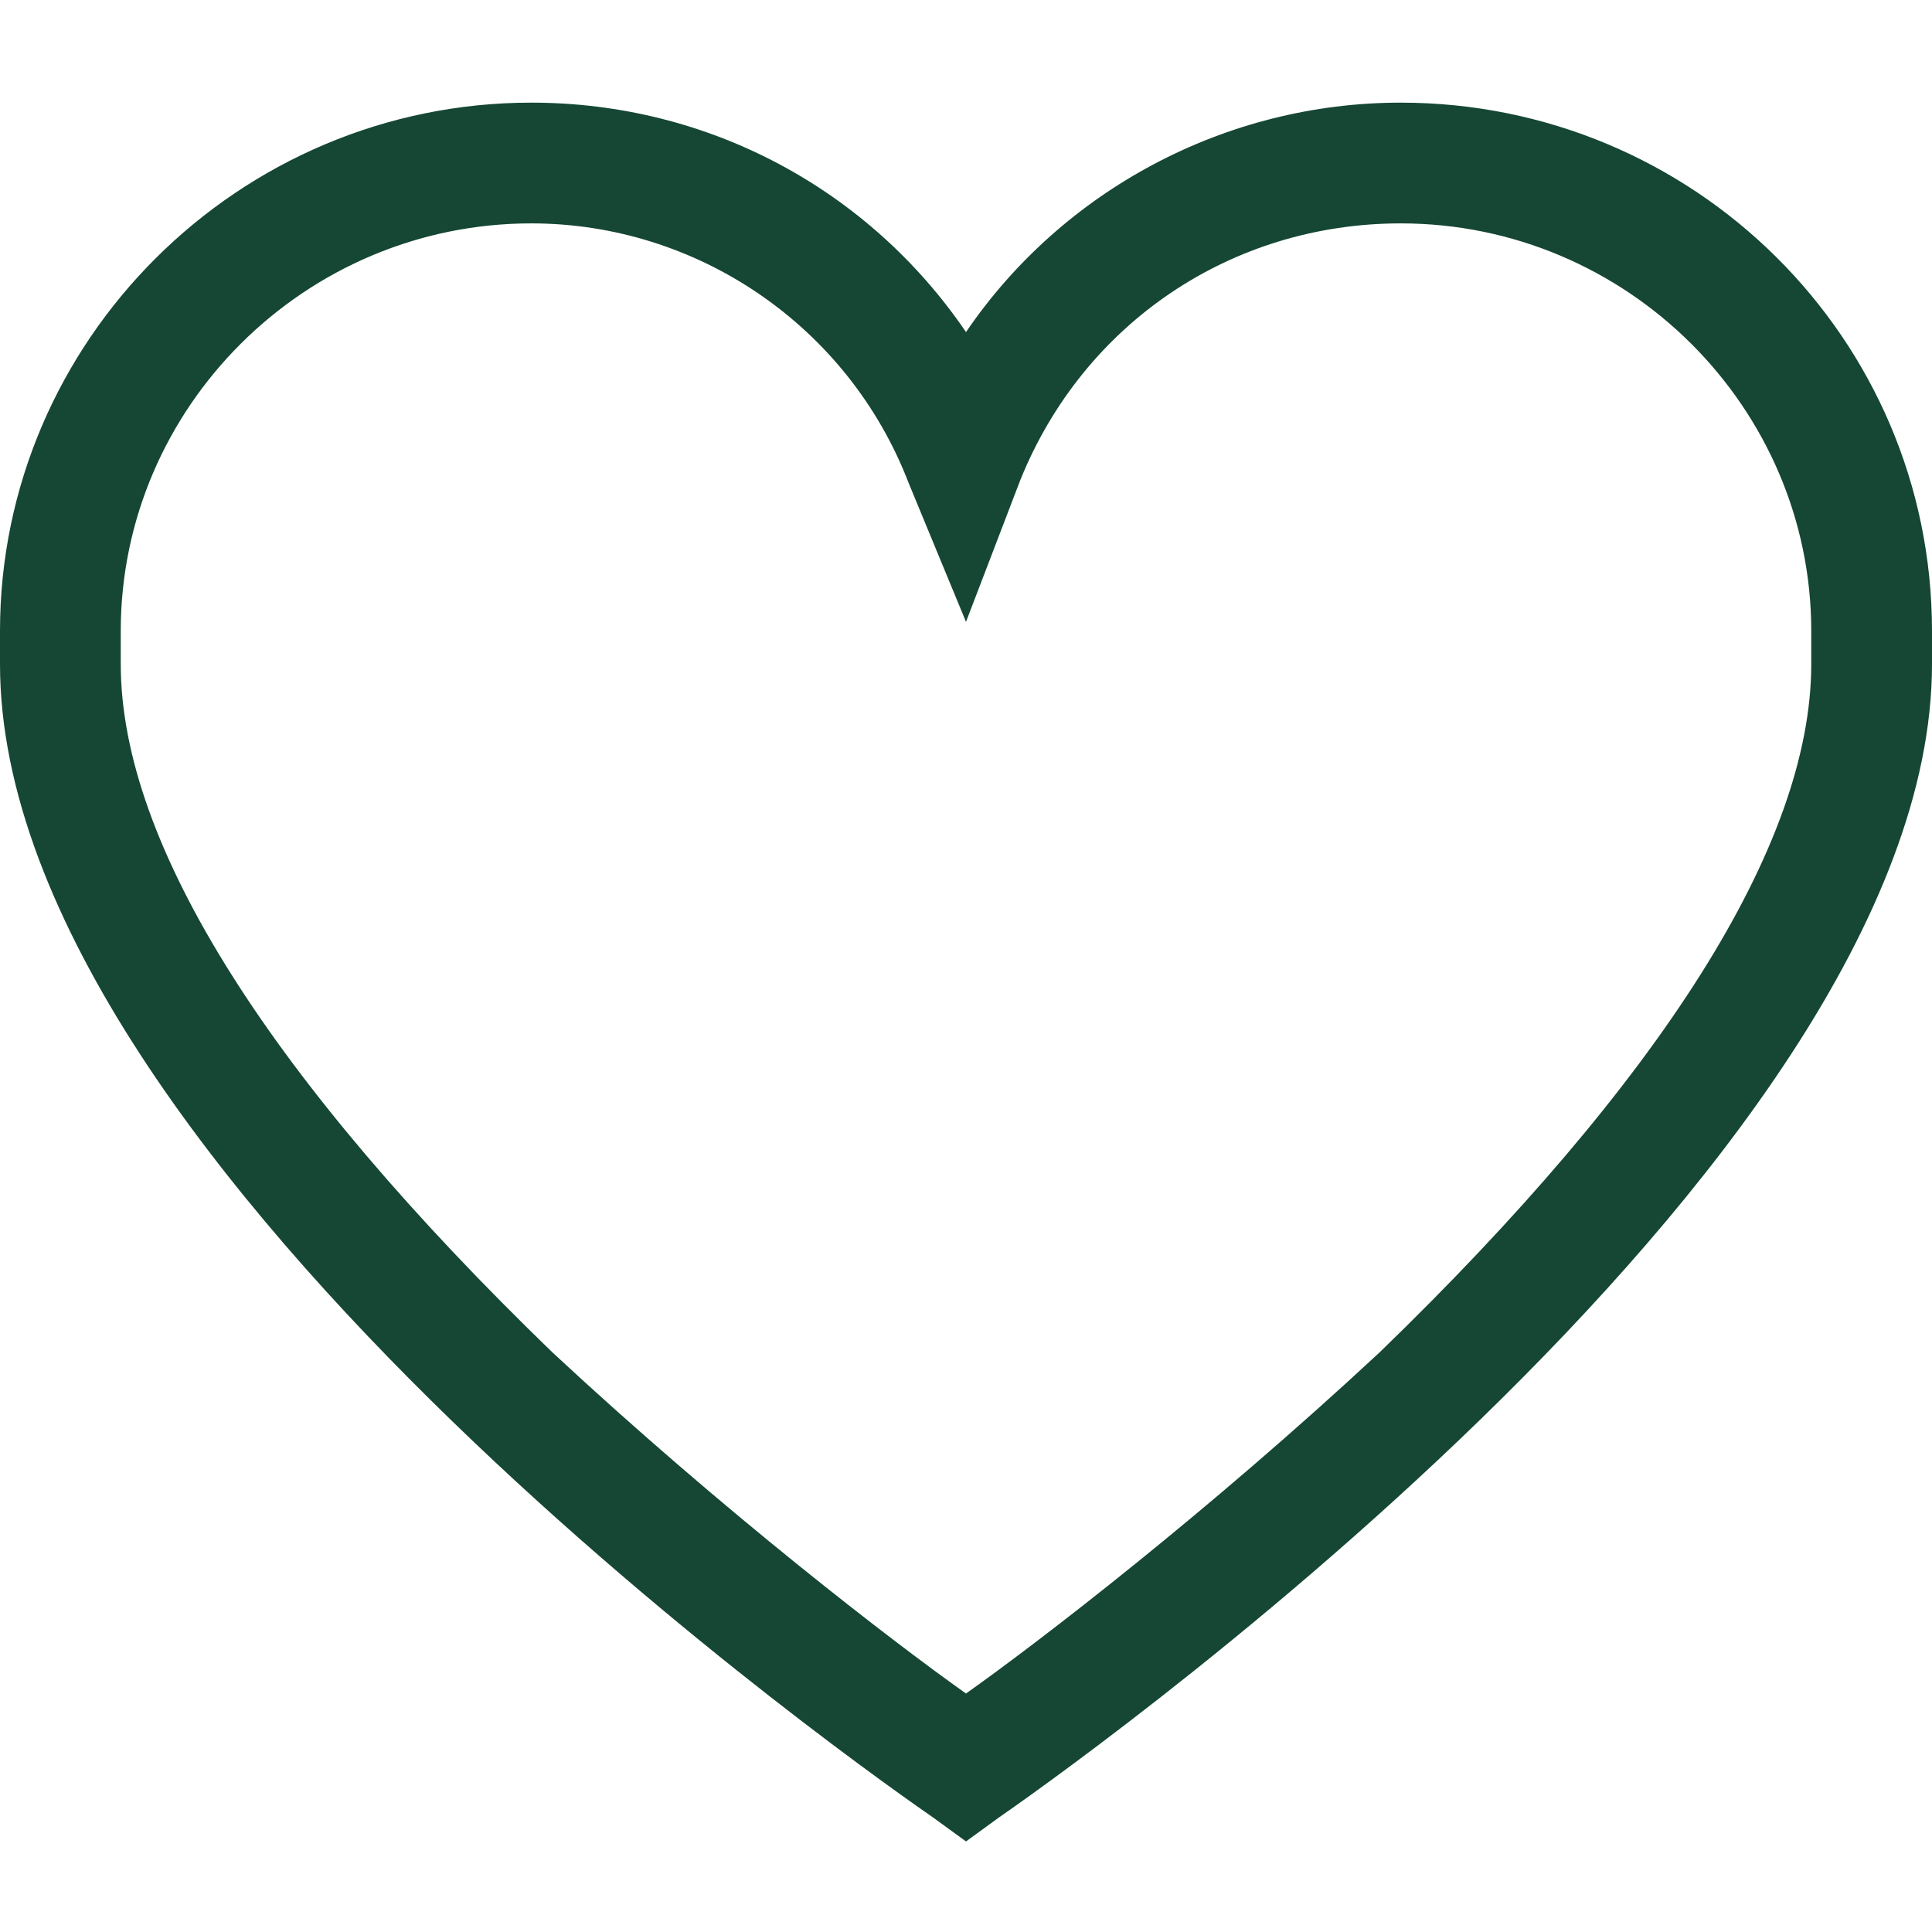 <?xml version="1.0" encoding="utf-8"?>
<!-- Generator: Adobe Illustrator 18.0.0, SVG Export Plug-In . SVG Version: 6.00 Build 0)  -->
<!DOCTYPE svg PUBLIC "-//W3C//DTD SVG 1.1//EN" "http://www.w3.org/Graphics/SVG/1.1/DTD/svg11.dtd">
<svg version="1.1" fill="#154734" id="Layer_1" xmlns="http://www.w3.org/2000/svg" xmlns:xlink="http://www.w3.org/1999/xlink" x="0px" y="0px"
	 viewBox="0 0 64 64" enable-background="new 0 0 64 64" xml:space="preserve">
<g>
	<g>
		<path d="M32,61l-1.1-0.8C29.6,59.3,0,38.8,0,22v-1.1C0,11.3,7.9,3.4,17.6,3.4c5.9,0,11.2,2.9,14.4,7.6c3.2-4.7,8.6-7.6,14.4-7.6
			c9.7,0,17.6,7.8,17.6,17.5V22c0,16.7-29.6,37.3-30.9,38.2L32,61z M17.6,7.4C10.1,7.4,4,13.5,4,20.9V22C4,28,9,35.8,18.3,44.8
			C24,50.1,29.6,54.4,32,56.1c2.4-1.7,8-6,13.7-11.3C55,35.8,60,28,60,22v-1.1c0-7.4-6.1-13.5-13.6-13.5c-5.6,0-10.5,3.3-12.6,8.5
			L32,20.6L30.1,16C28.1,10.8,23.1,7.4,17.6,7.4z"/>
	</g>
</g>
</svg>
